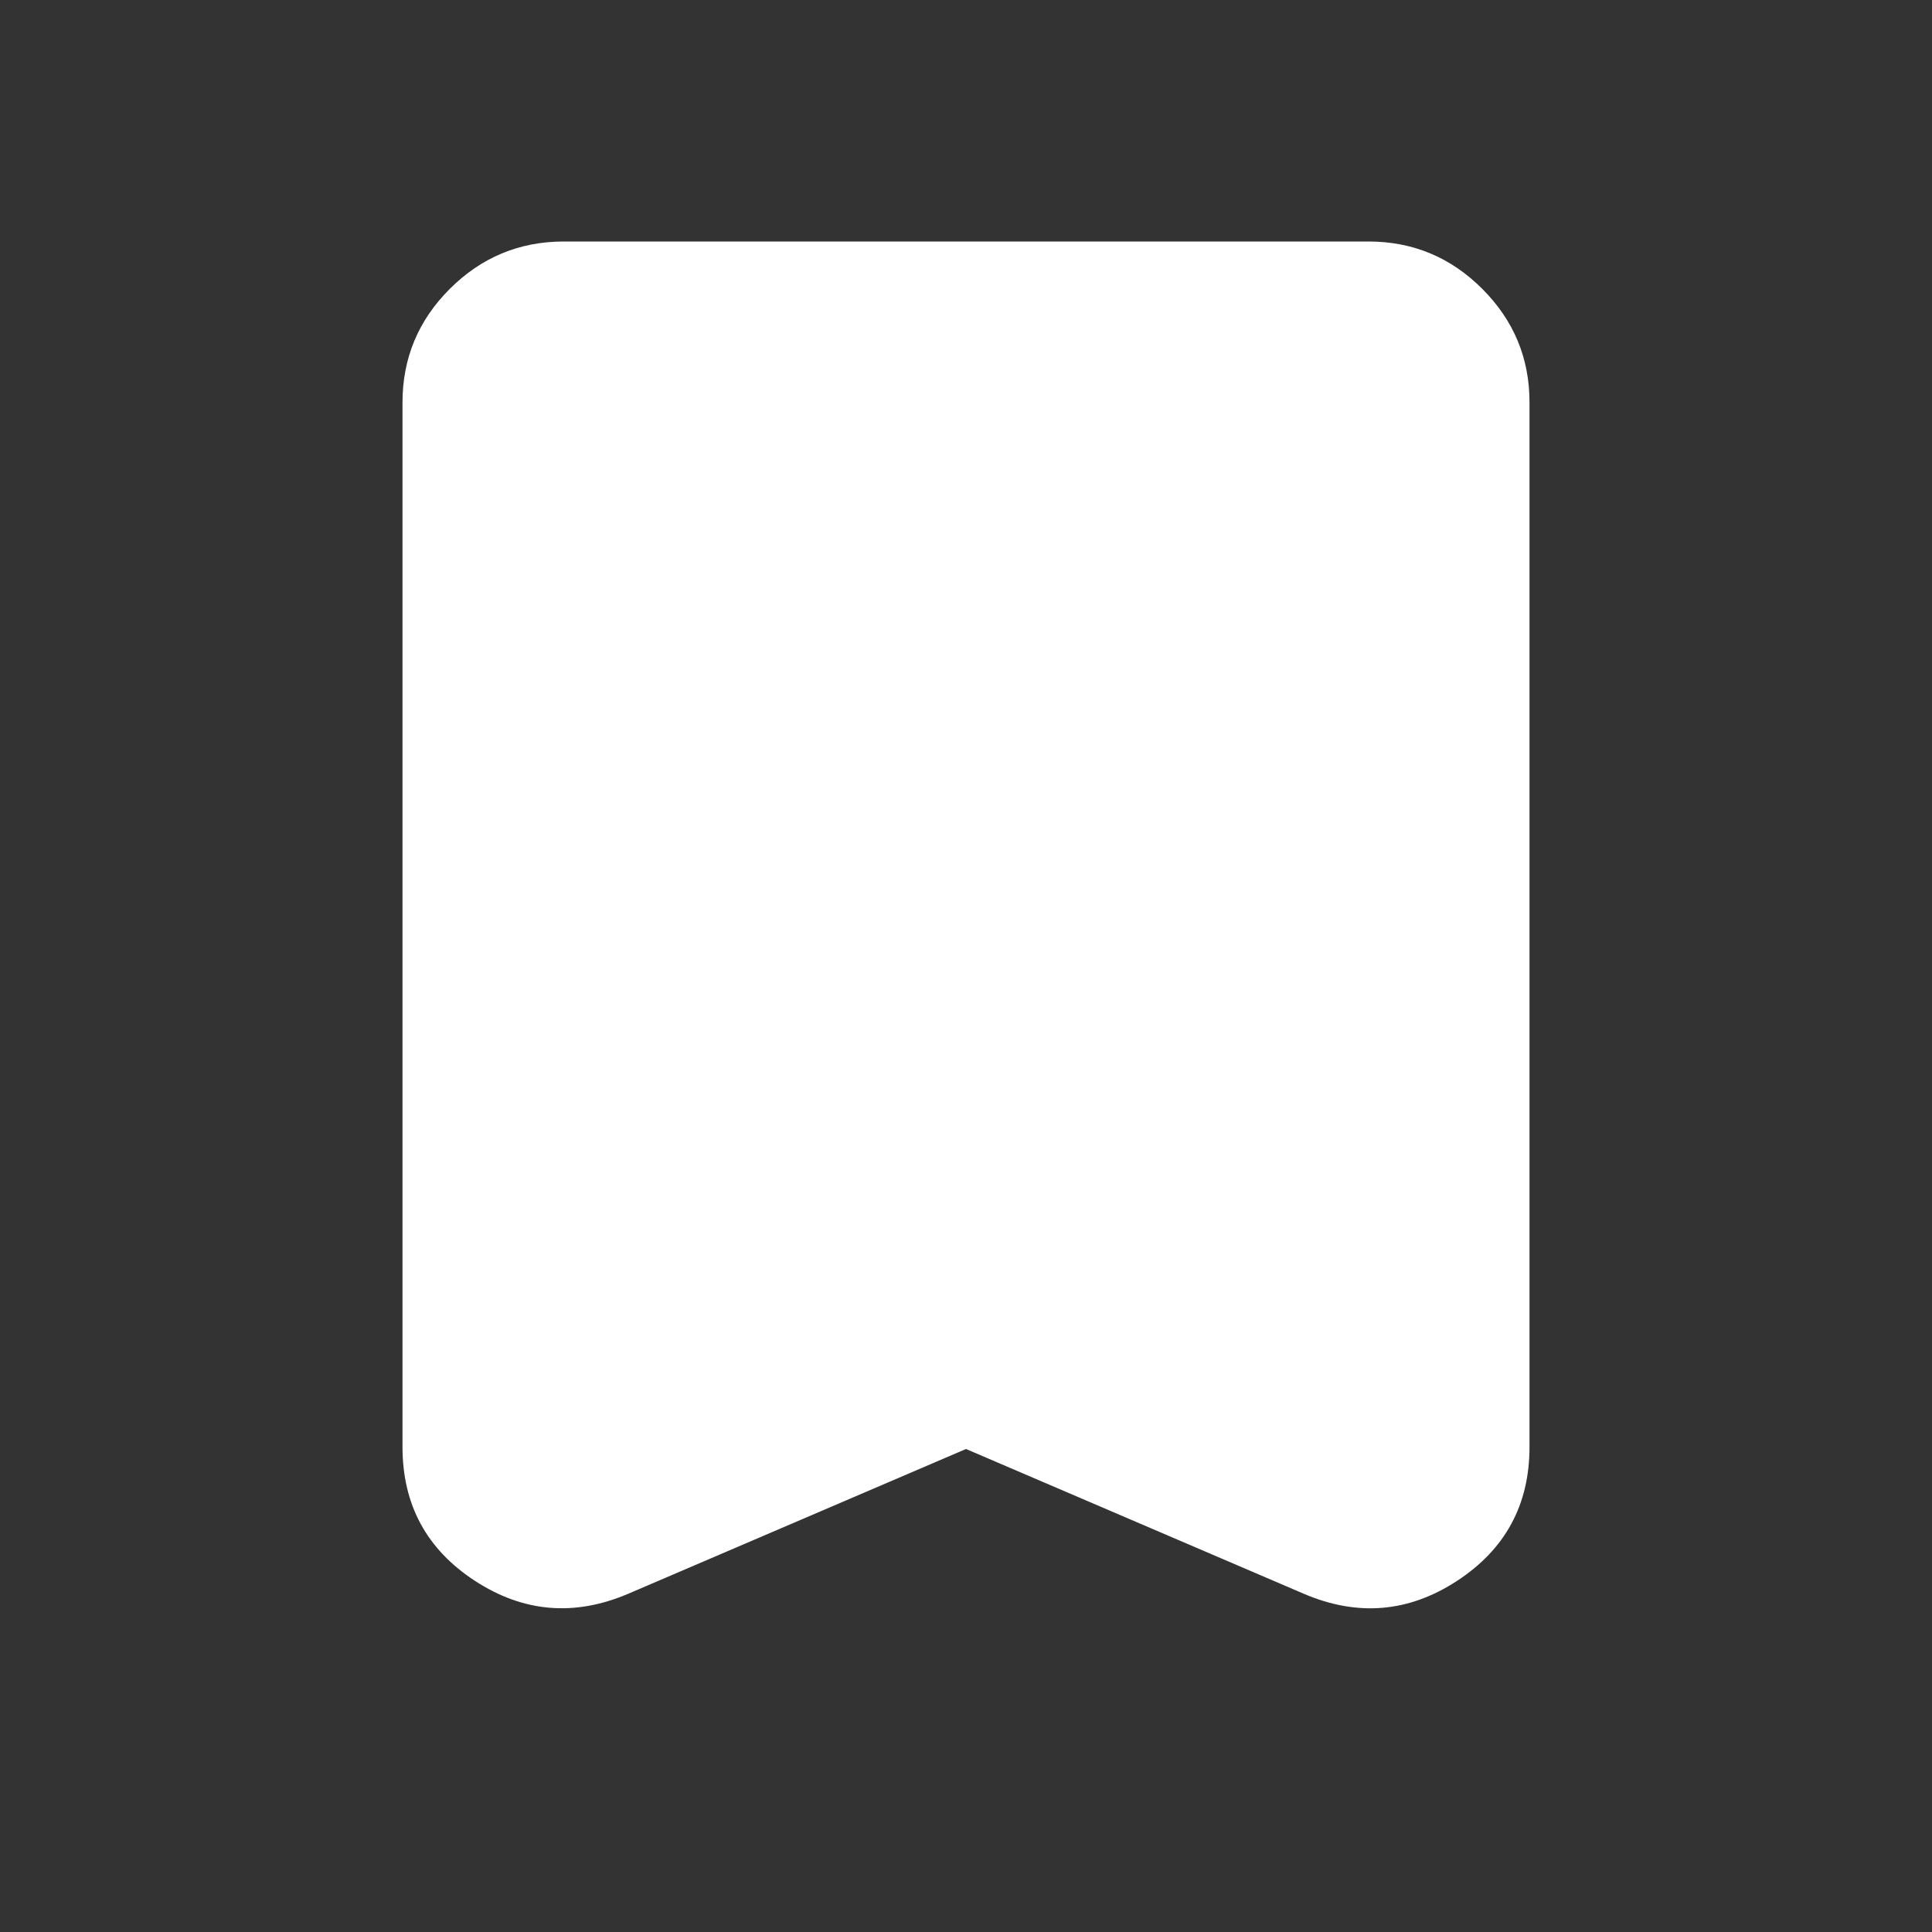<svg width="24" height="24" viewBox="0 0 24 24" fill="none" xmlns="http://www.w3.org/2000/svg">
<rect x="0" y="0" width="24" height="24" fill="#333333" stroke="none"/>
<path d="M12 18L7.8 19.8C7.133 20.083 6.5 20.029 5.9 19.638C5.3 19.247 5 18.692 5 17.975V5C5 4.45 5.196 3.979 5.588 3.588C5.98 3.197 6.451 3.001 7 3H17C17.55 3 18.021 3.196 18.413 3.588C18.805 3.98 19.001 4.451 19 5V17.975C19 18.692 18.7 19.246 18.1 19.638C17.5 20.03 16.867 20.084 16.2 19.8L12 18Z" fill="white"/>
</svg>

